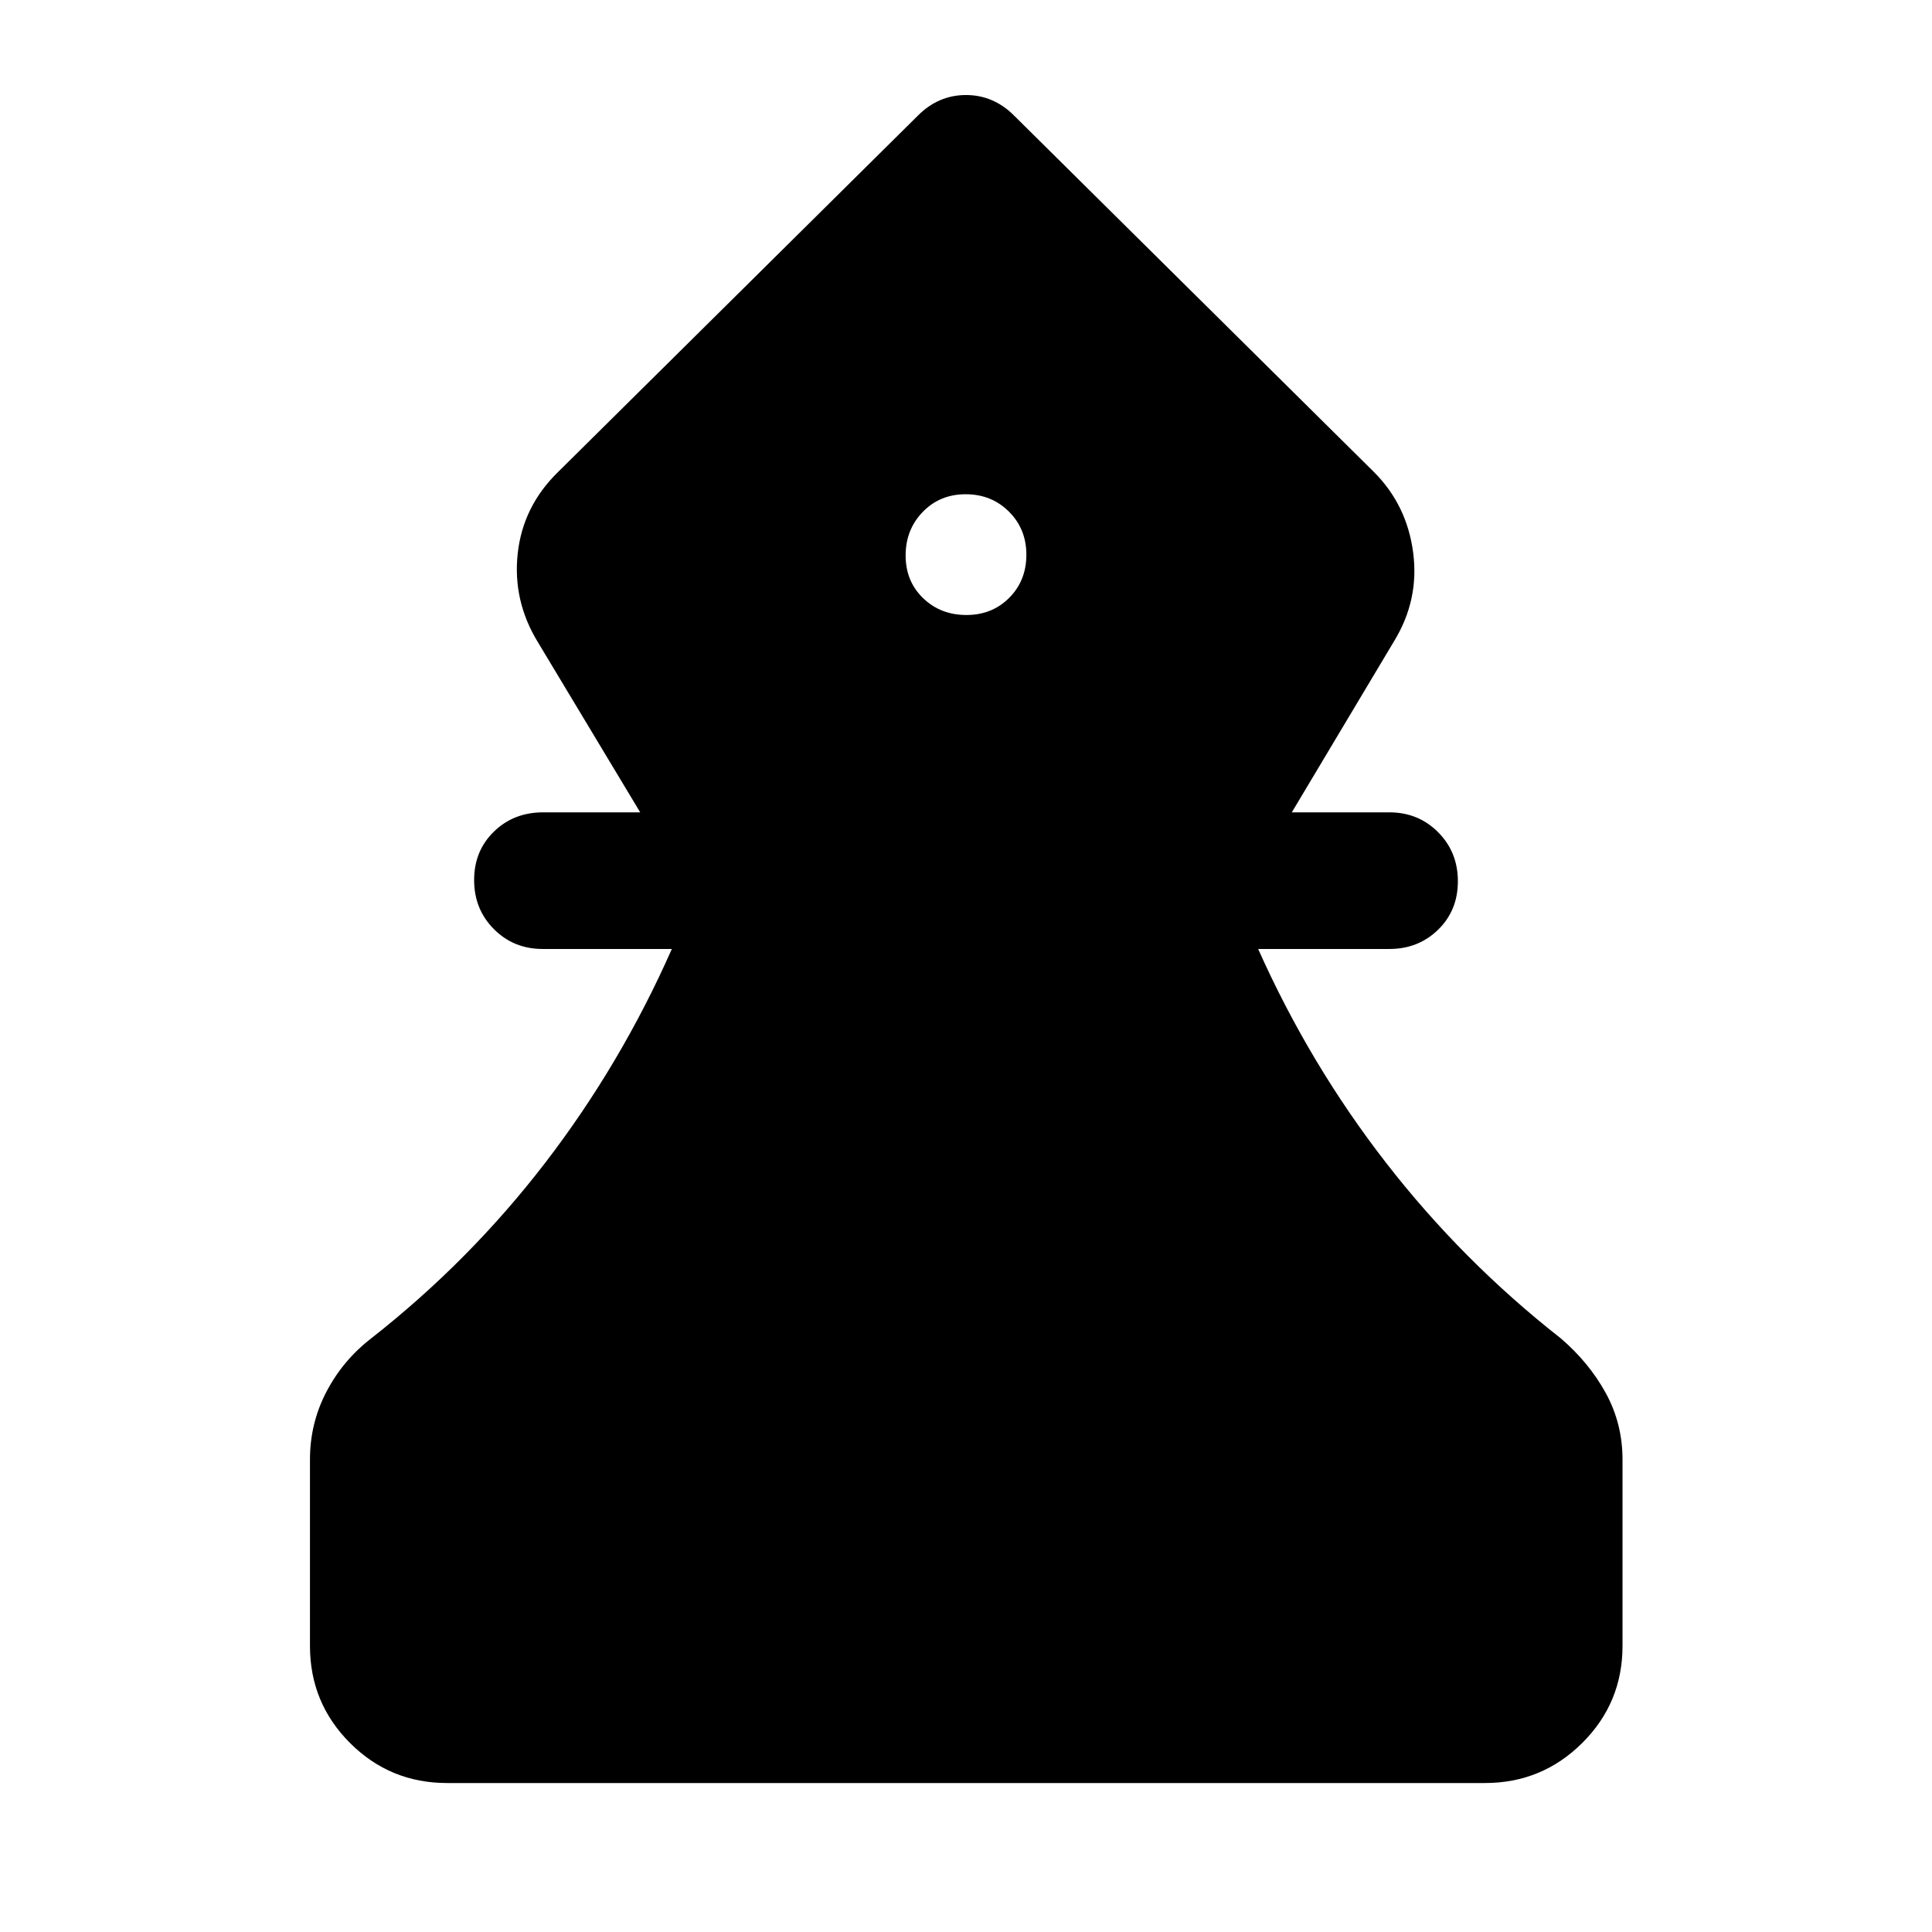 <svg xmlns="http://www.w3.org/2000/svg" height="48" viewBox="0 -960 960 960" width="48"><path d="M222.15-74.02q-28.33 0-48.23-19.9t-19.9-48.23v-92.59q0-18.08 8.2-33.74 8.19-15.67 22.35-26.59 48.84-38.32 86.41-87.23 37.56-48.92 62.85-106.16h-64.18q-14.42 0-24.24-9.87-9.82-9.87-9.82-24.37 0-14.5 9.82-24.07 9.82-9.58 24.48-9.58h48.22l-50.74-84.39q-12.67-20.63-10.13-44.15 2.55-23.52 20.09-40.61l178.8-177.09q10.2-10.19 23.87-10.19 13.67 0 23.87 10.19l178.8 177.09q16.4 16.39 19.51 40 3.12 23.61-9.55 44.24l-50.74 84.91h48.46q14.42 0 24.24 9.87 9.82 9.87 9.82 24.37 0 14.5-9.82 24.08-9.82 9.57-24.24 9.57h-65.18q25.54 57.24 63.48 106.16 37.94 48.91 86.78 87.23 14.04 11.97 22.42 27.18 8.37 15.2 8.37 33.15v92.59q0 28.33-20.02 48.23t-48.35 19.9h-515.7Zm258.03-580.39q12.82 0 21.32-8.56 8.5-8.55 8.5-21.38 0-12.82-8.68-21.44-8.67-8.62-21.5-8.62-12.82 0-21.32 8.79-8.5 8.8-8.5 21.62 0 12.83 8.68 21.21 8.67 8.38 21.5 8.38Z"/></svg>